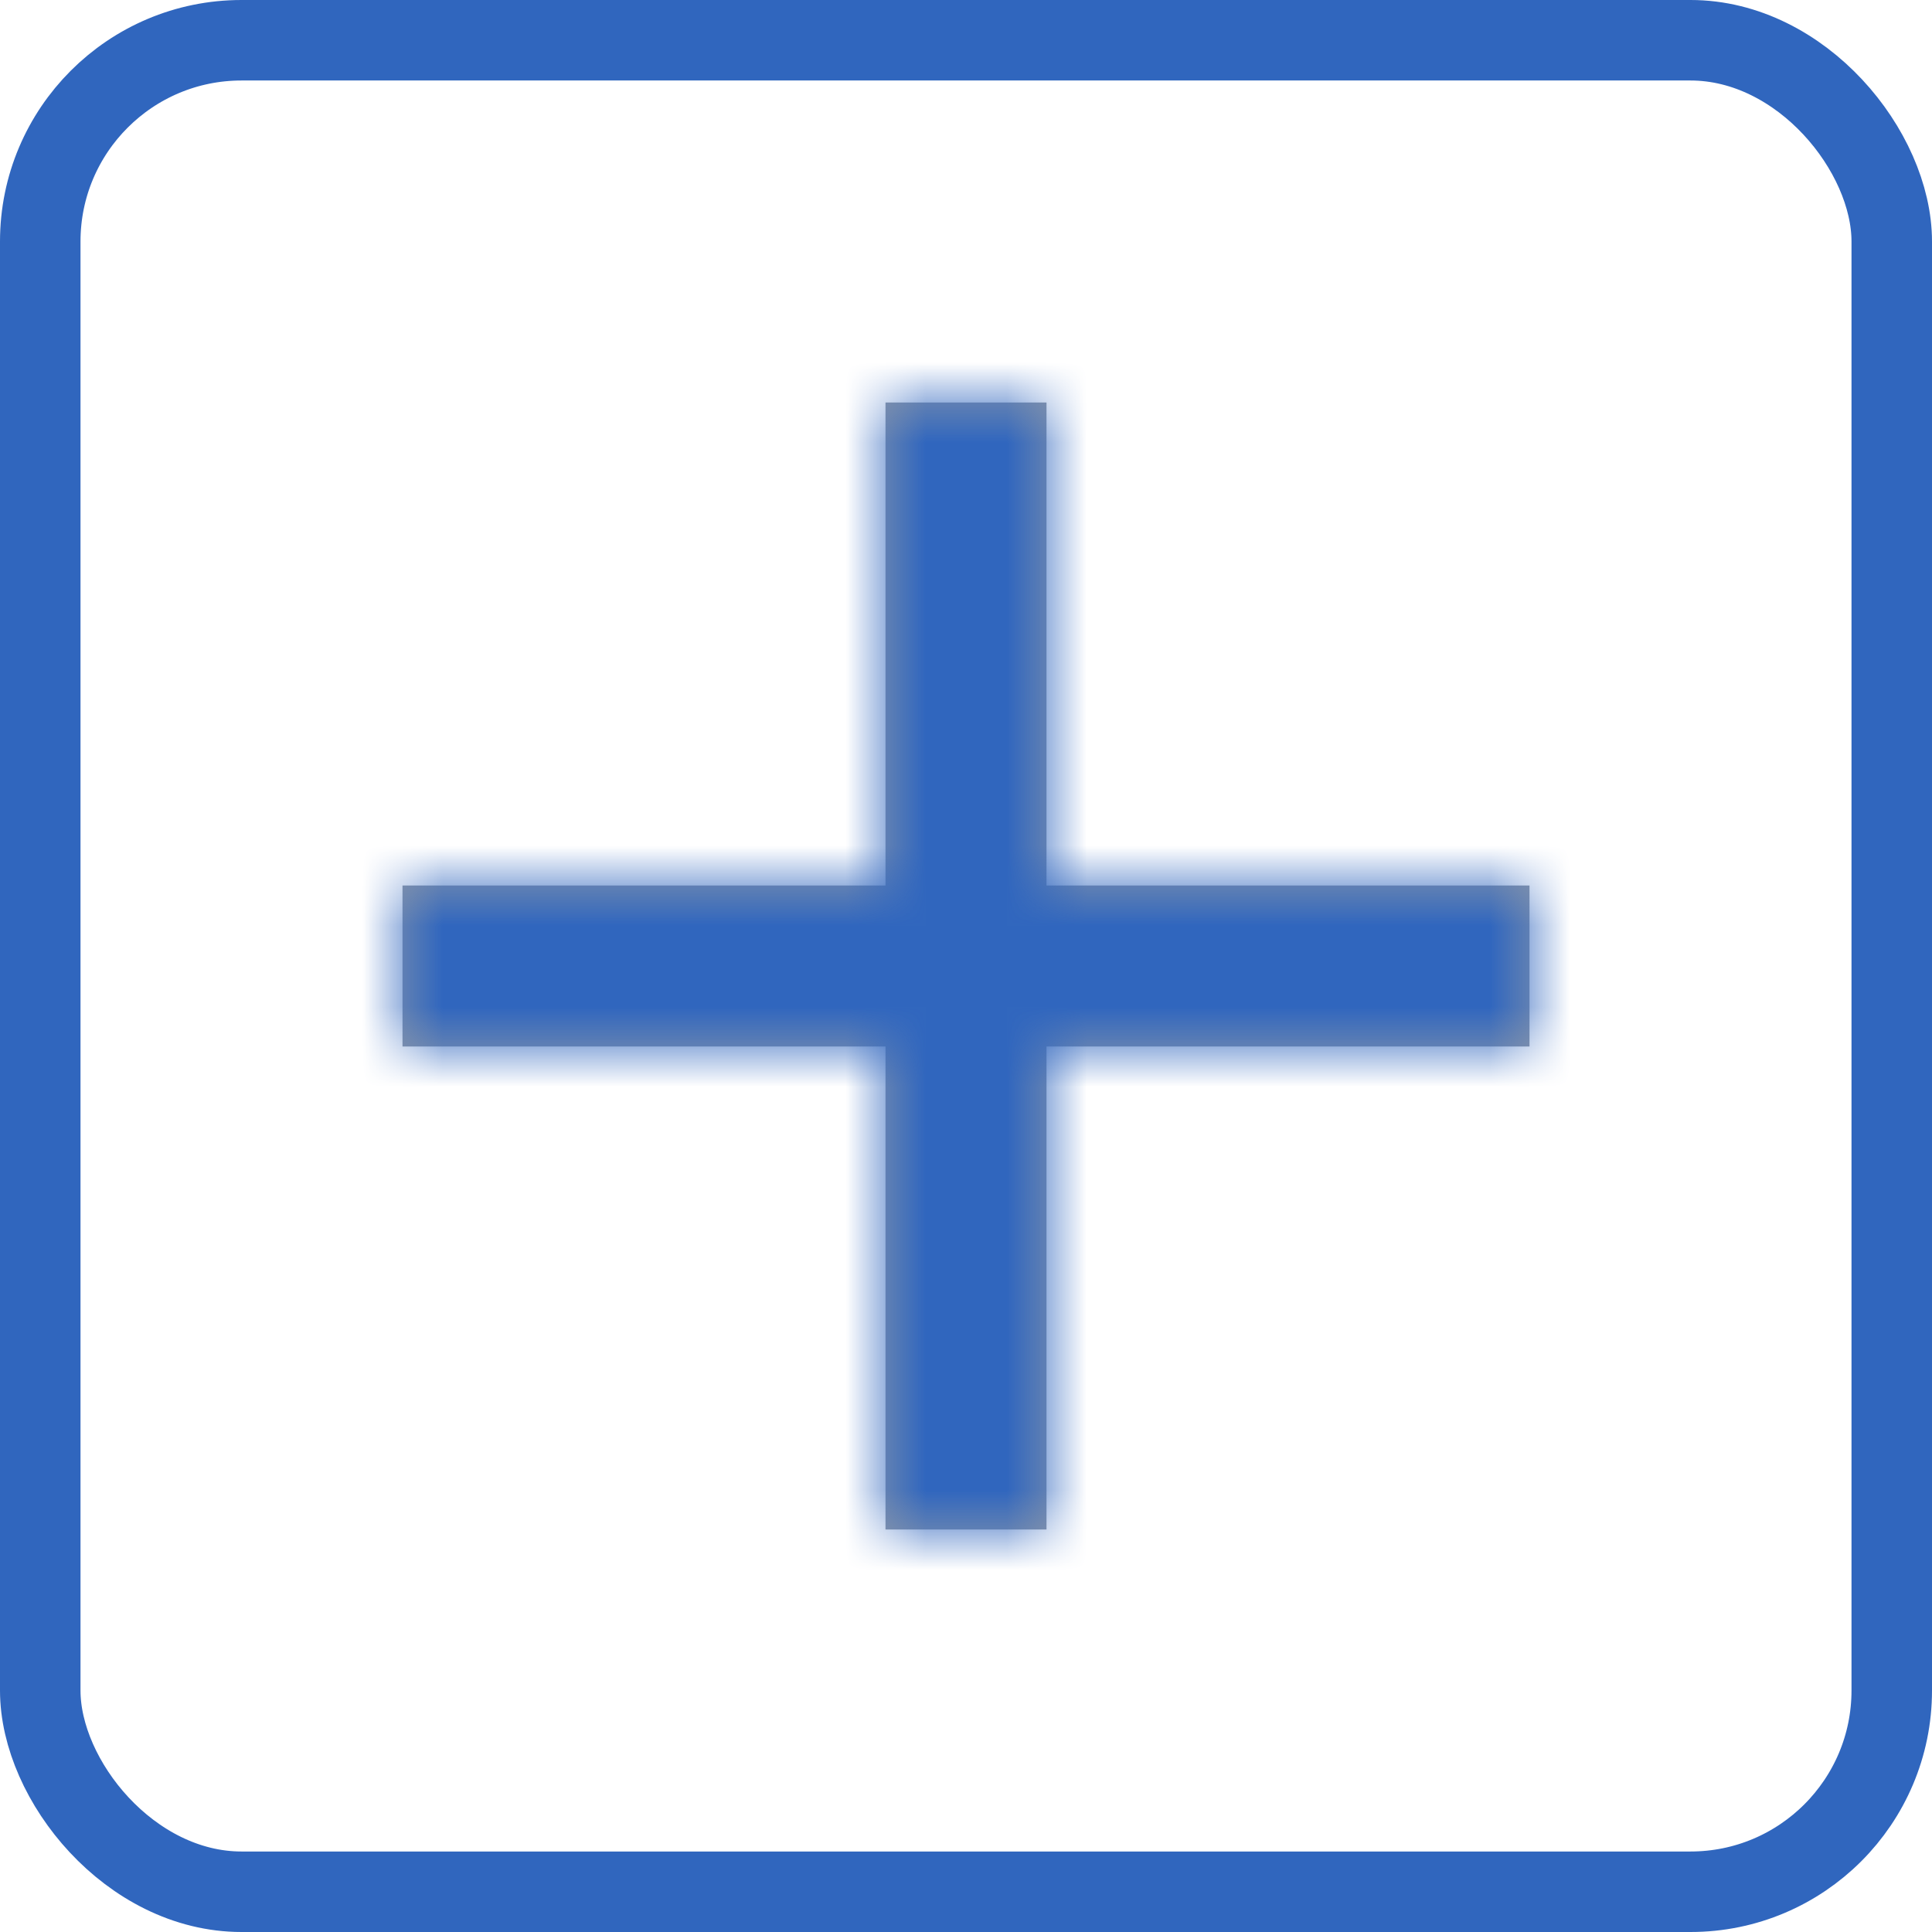<svg width="24" height="24" viewBox="0 0 24 24" fill="none" xmlns="http://www.w3.org/2000/svg">
<rect x="0.5" y="0.5" width="23" height="23" rx="2.5" stroke="#3066BE"/>
<mask id="path-2-inside-1" fill="white">
<path fill-rule="evenodd" clip-rule="evenodd" d="M11 13V19H13V13H19V11H13V5H11V11H5V13H11Z"/>
</mask>
<path fill-rule="evenodd" clip-rule="evenodd" d="M11 13V19H13V13H19V11H13V5H11V11H5V13H11Z" fill="#8F99A9"/>
<path d="M11 19H10V20H11V19ZM11 13H12V12H11V13ZM13 19V20H14V19H13ZM13 13V12H12V13H13ZM19 13V14H20V13H19ZM19 11H20V10H19V11ZM13 11H12V12H13V11ZM13 5H14V4H13V5ZM11 5V4H10V5H11ZM11 11V12H12V11H11ZM5 11V10H4V11H5ZM5 13H4V14H5V13ZM12 19V13H10V19H12ZM13 18H11V20H13V18ZM12 13V19H14V13H12ZM19 12H13V14H19V12ZM18 11V13H20V11H18ZM13 12H19V10H13V12ZM12 5V11H14V5H12ZM11 6H13V4H11V6ZM12 11V5H10V11H12ZM5 12H11V10H5V12ZM6 13V11H4V13H6ZM11 12H5V14H11V12Z" fill="#3066BE" mask="url(#path-2-inside-1)"/>
</svg>
